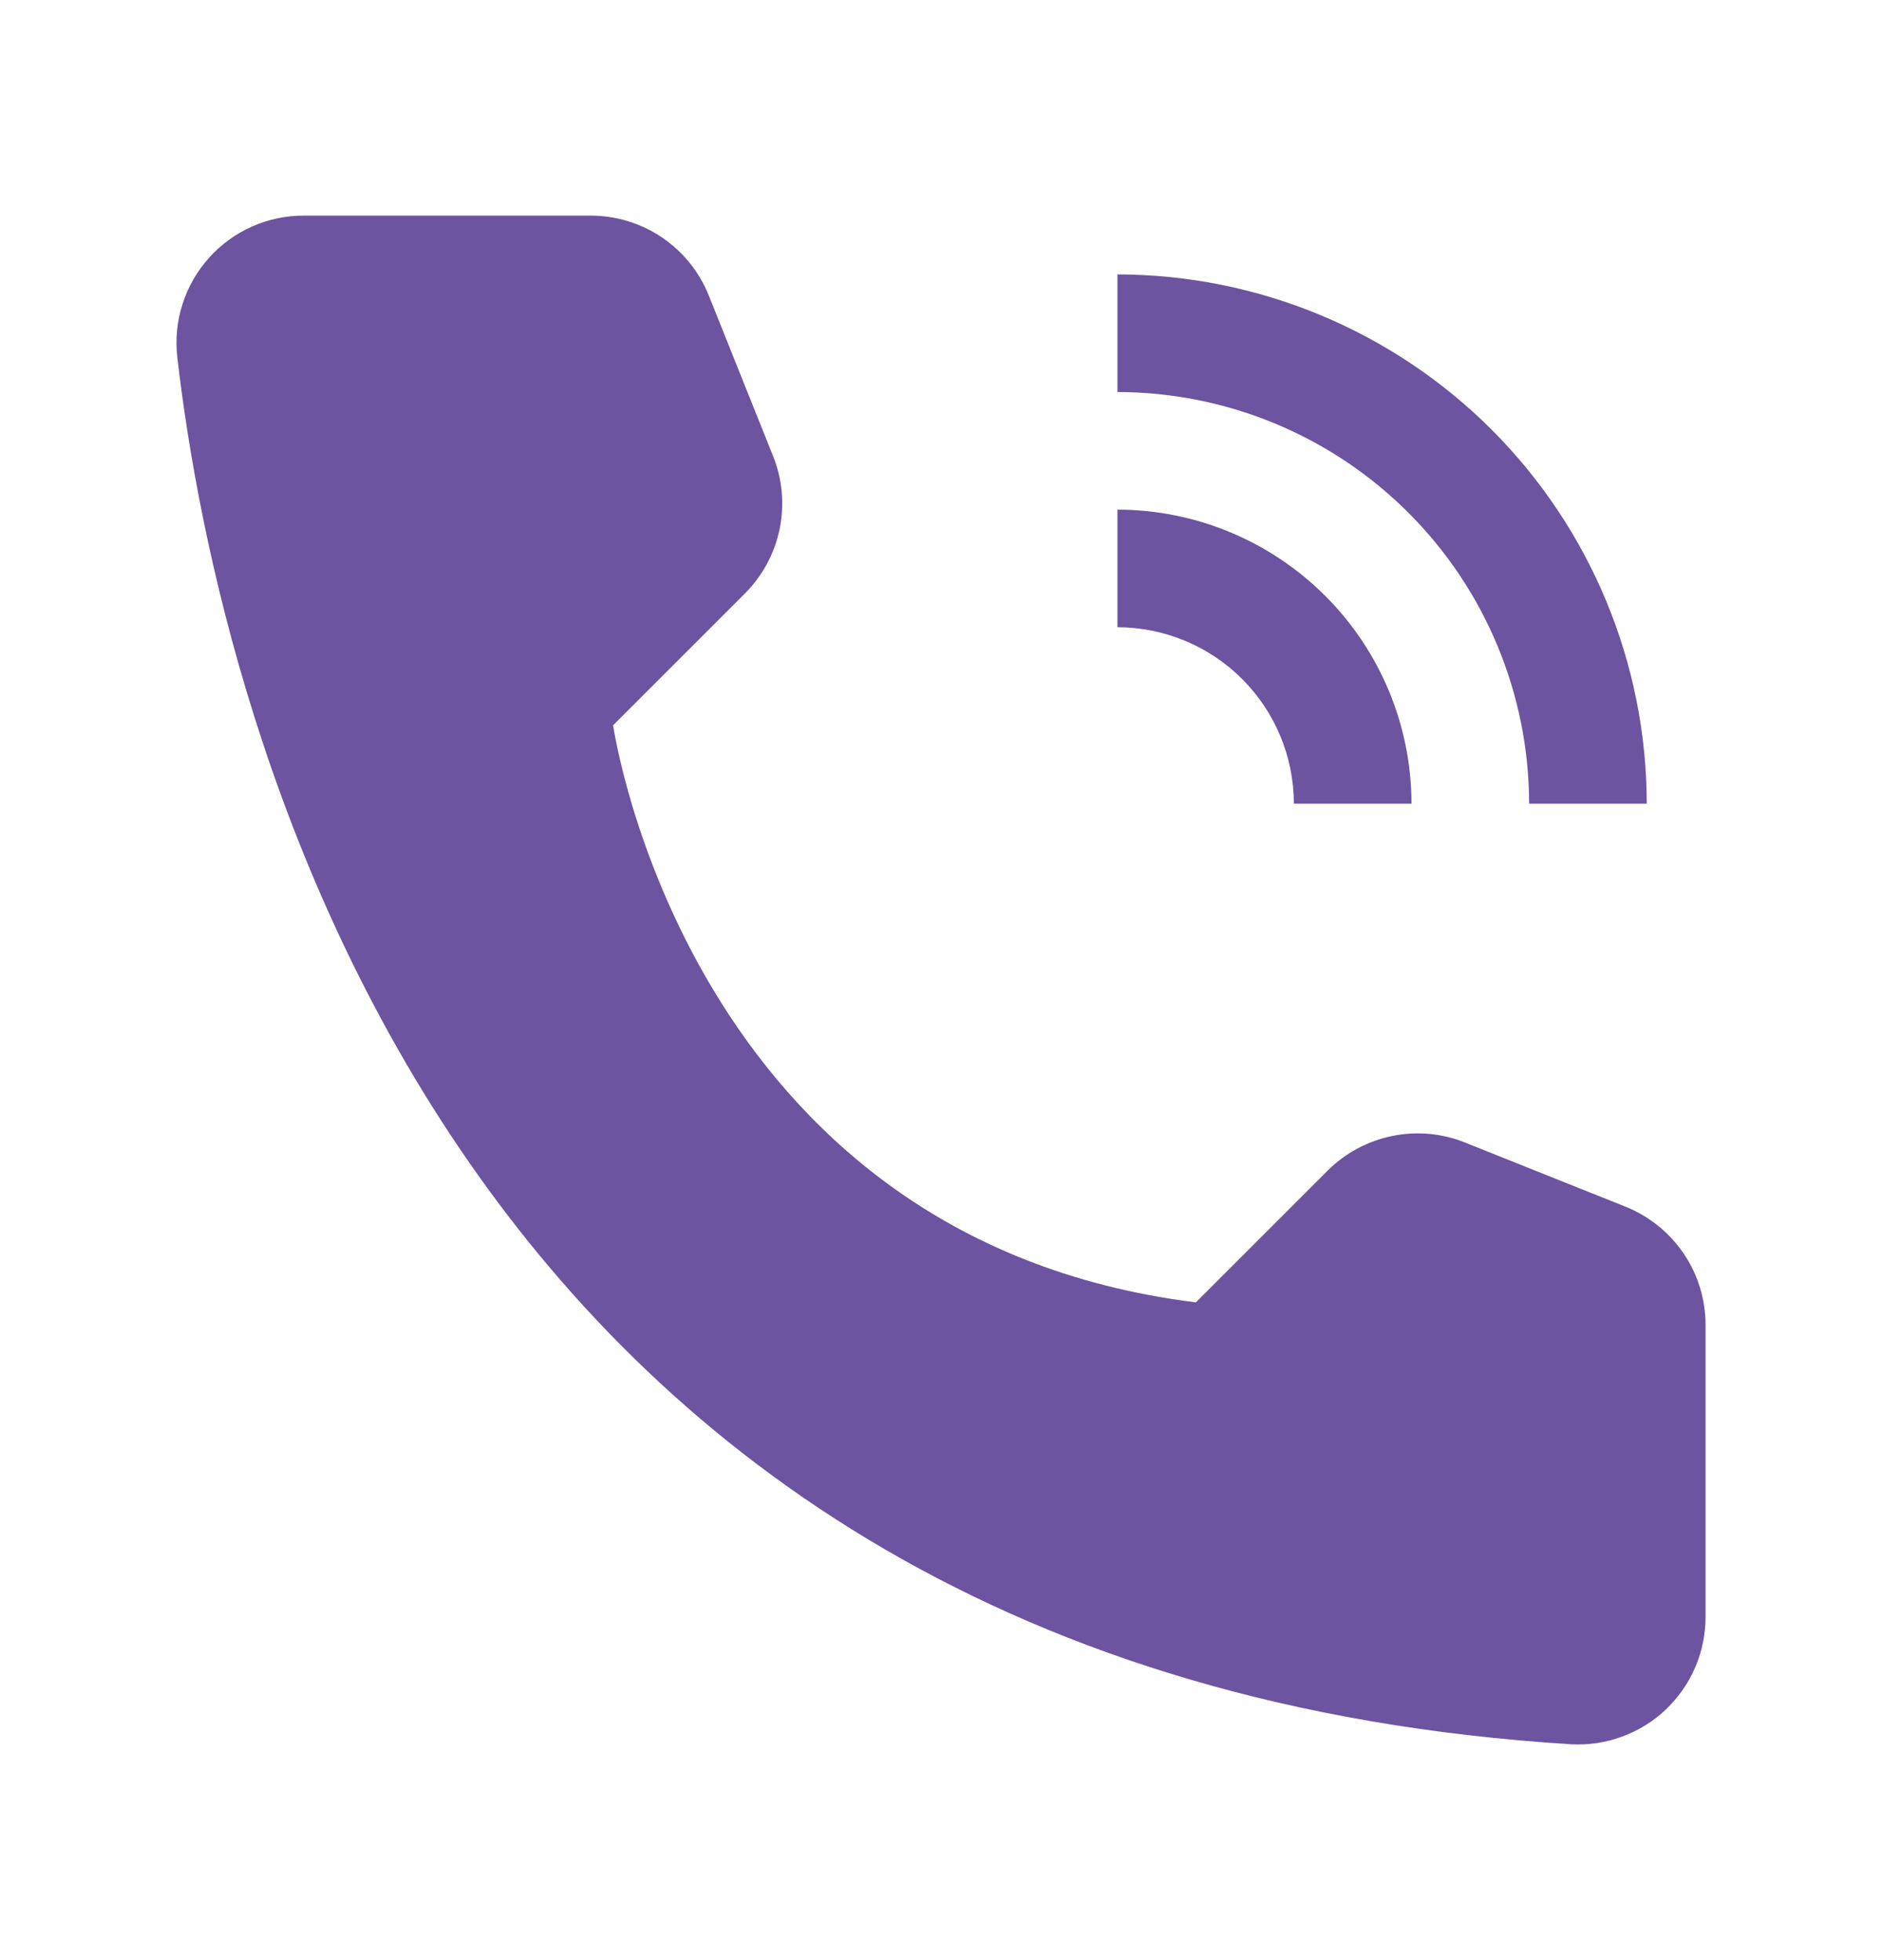 <svg width="24" height="25" viewBox="0 0 24 25" fill="none" xmlns="http://www.w3.org/2000/svg">
<path d="M18 10.25H16.5C16.499 9.653 16.262 9.082 15.84 8.66C15.418 8.238 14.846 8.001 14.25 8V6.5C15.244 6.501 16.197 6.897 16.9 7.6C17.603 8.303 17.999 9.256 18 10.25Z" fill="#6C54A0"/>
<path d="M21 10.25H19.5C19.498 8.858 18.945 7.524 17.96 6.539C16.976 5.555 15.642 5.002 14.25 5V3.5C16.04 3.502 17.755 4.214 19.021 5.479C20.286 6.745 20.998 8.46 21 10.25ZM15.25 16.611L16.93 14.931C17.154 14.707 17.441 14.553 17.752 14.489C18.064 14.425 18.387 14.453 18.682 14.572L20.728 15.39C21.03 15.511 21.288 15.719 21.471 15.988C21.653 16.257 21.75 16.575 21.75 16.899V20.62C21.75 20.841 21.706 21.06 21.619 21.264C21.532 21.467 21.404 21.65 21.244 21.803C21.084 21.955 20.894 22.073 20.686 22.149C20.479 22.226 20.258 22.259 20.037 22.247C5.695 21.355 2.799 9.208 2.261 4.556C2.235 4.329 2.257 4.098 2.327 3.88C2.396 3.662 2.511 3.461 2.664 3.29C2.816 3.12 3.003 2.983 3.212 2.89C3.421 2.797 3.648 2.749 3.877 2.75H7.531C7.856 2.75 8.174 2.847 8.443 3.029C8.711 3.211 8.92 3.47 9.04 3.772L9.859 5.818C9.977 6.113 10.006 6.436 9.942 6.748C9.878 7.059 9.724 7.345 9.499 7.57L7.819 9.25C7.819 9.25 8.75 15.799 15.25 16.611Z" fill="#6C54A0"/>
</svg>
